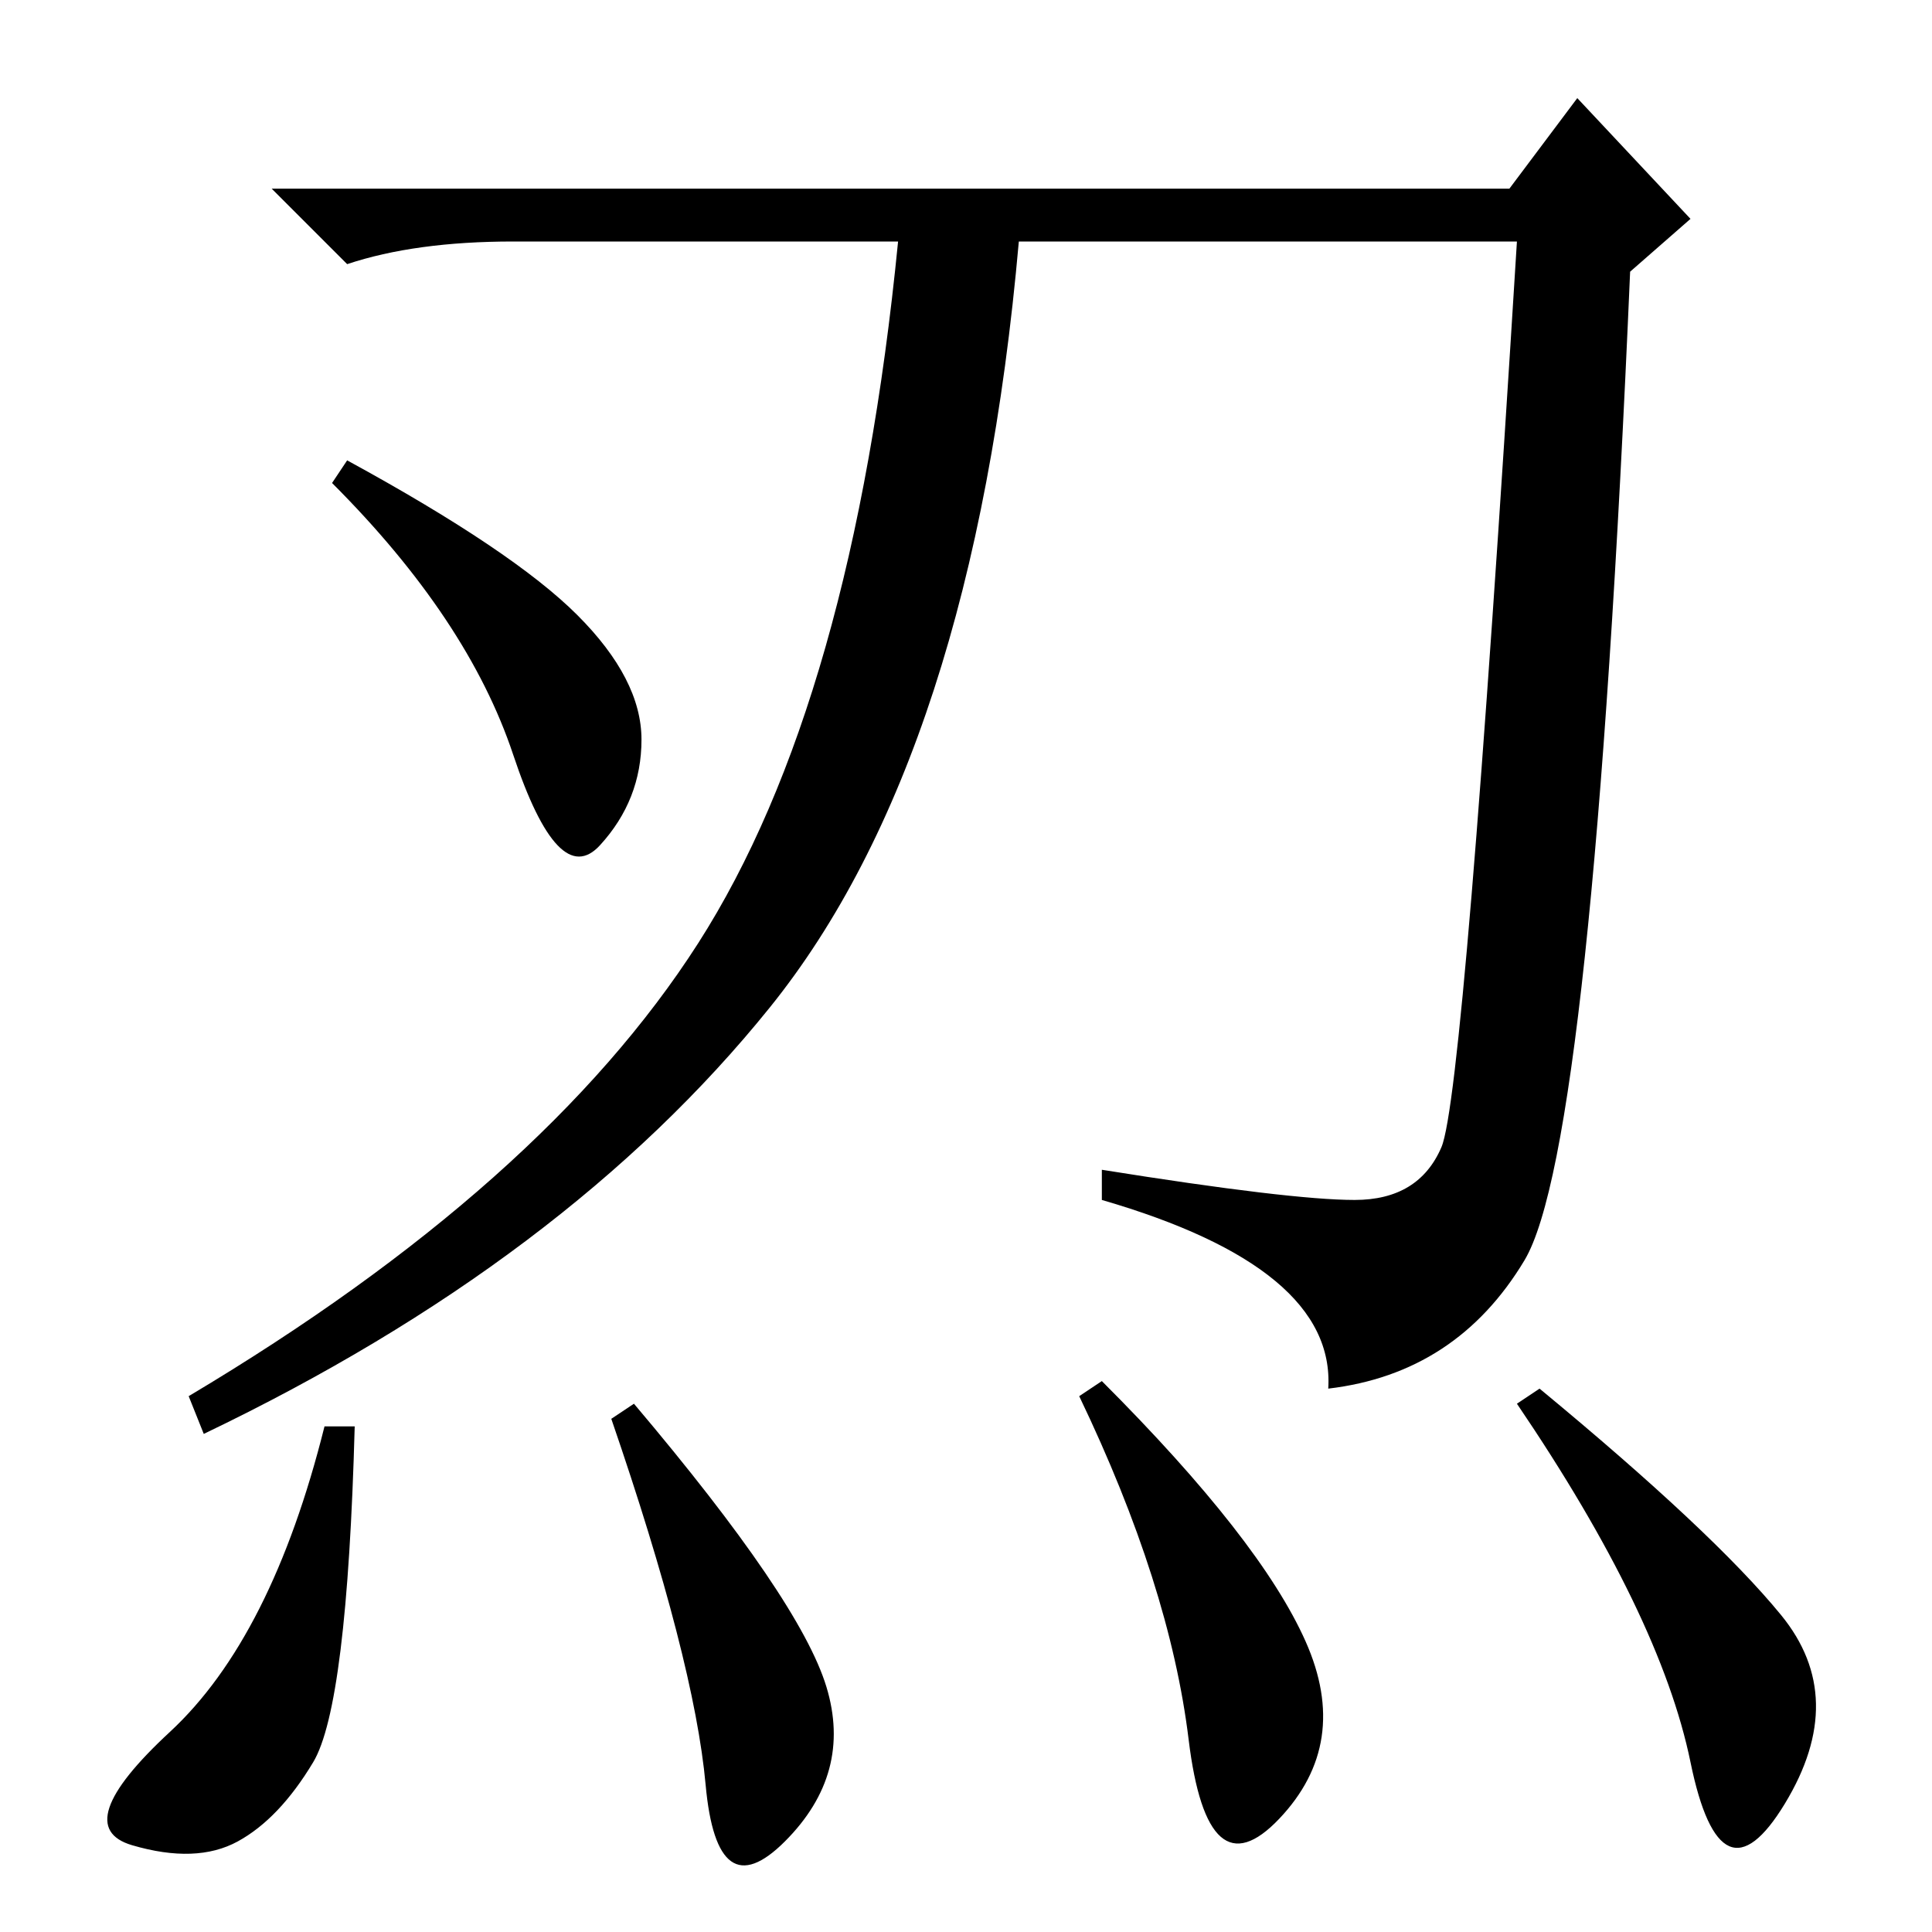 <?xml version="1.0" standalone="no"?>
<!DOCTYPE svg PUBLIC "-//W3C//DTD SVG 1.1//EN" "http://www.w3.org/Graphics/SVG/1.1/DTD/svg11.dtd" >
<svg xmlns="http://www.w3.org/2000/svg" xmlns:xlink="http://www.w3.org/1999/xlink" version="1.1" viewBox="0 -36 256 256">
  <g transform="matrix(1 0 0 -1 0 220)">
   <path fill="currentColor"
d="M46 195q22 -12 30.5 -20.5t8.5 -16.5t-5.5 -14t-11.5 12t-24 36zM200 231l9 12l15 -16l-8 -7q-5 -116 -14 -131t-26 -17q1 16 -30 25v4q25 -4 33.5 -4t11.5 7t10 120h-66q-6 -68 -33 -101.5t-75 -56.5l-2 5q47 28 67.5 60t26.5 93h-51q-13 0 -22 -3l-10 10h164z
M41.5 22.5q-4.5 -7.5 -10 -10.5t-14 -0.5t5 15t20.5 40.5h4q-1 -37 -5.5 -44.5zM109.5 32.5q3.5 -11.5 -5.5 -20.5t-10.5 7.5t-12.5 48.5l3 2q22 -26 25.5 -37.5zM173 38.5q6 -13.5 -3.5 -23.5t-12 10.5t-14.5 45.5l3 2q21 -21 27 -34.5zM236 42q9 -11 0.5 -25t-12.5 5.5
t-23 47.5l3 2q23 -19 32 -30z" />
  </g>

</svg>
